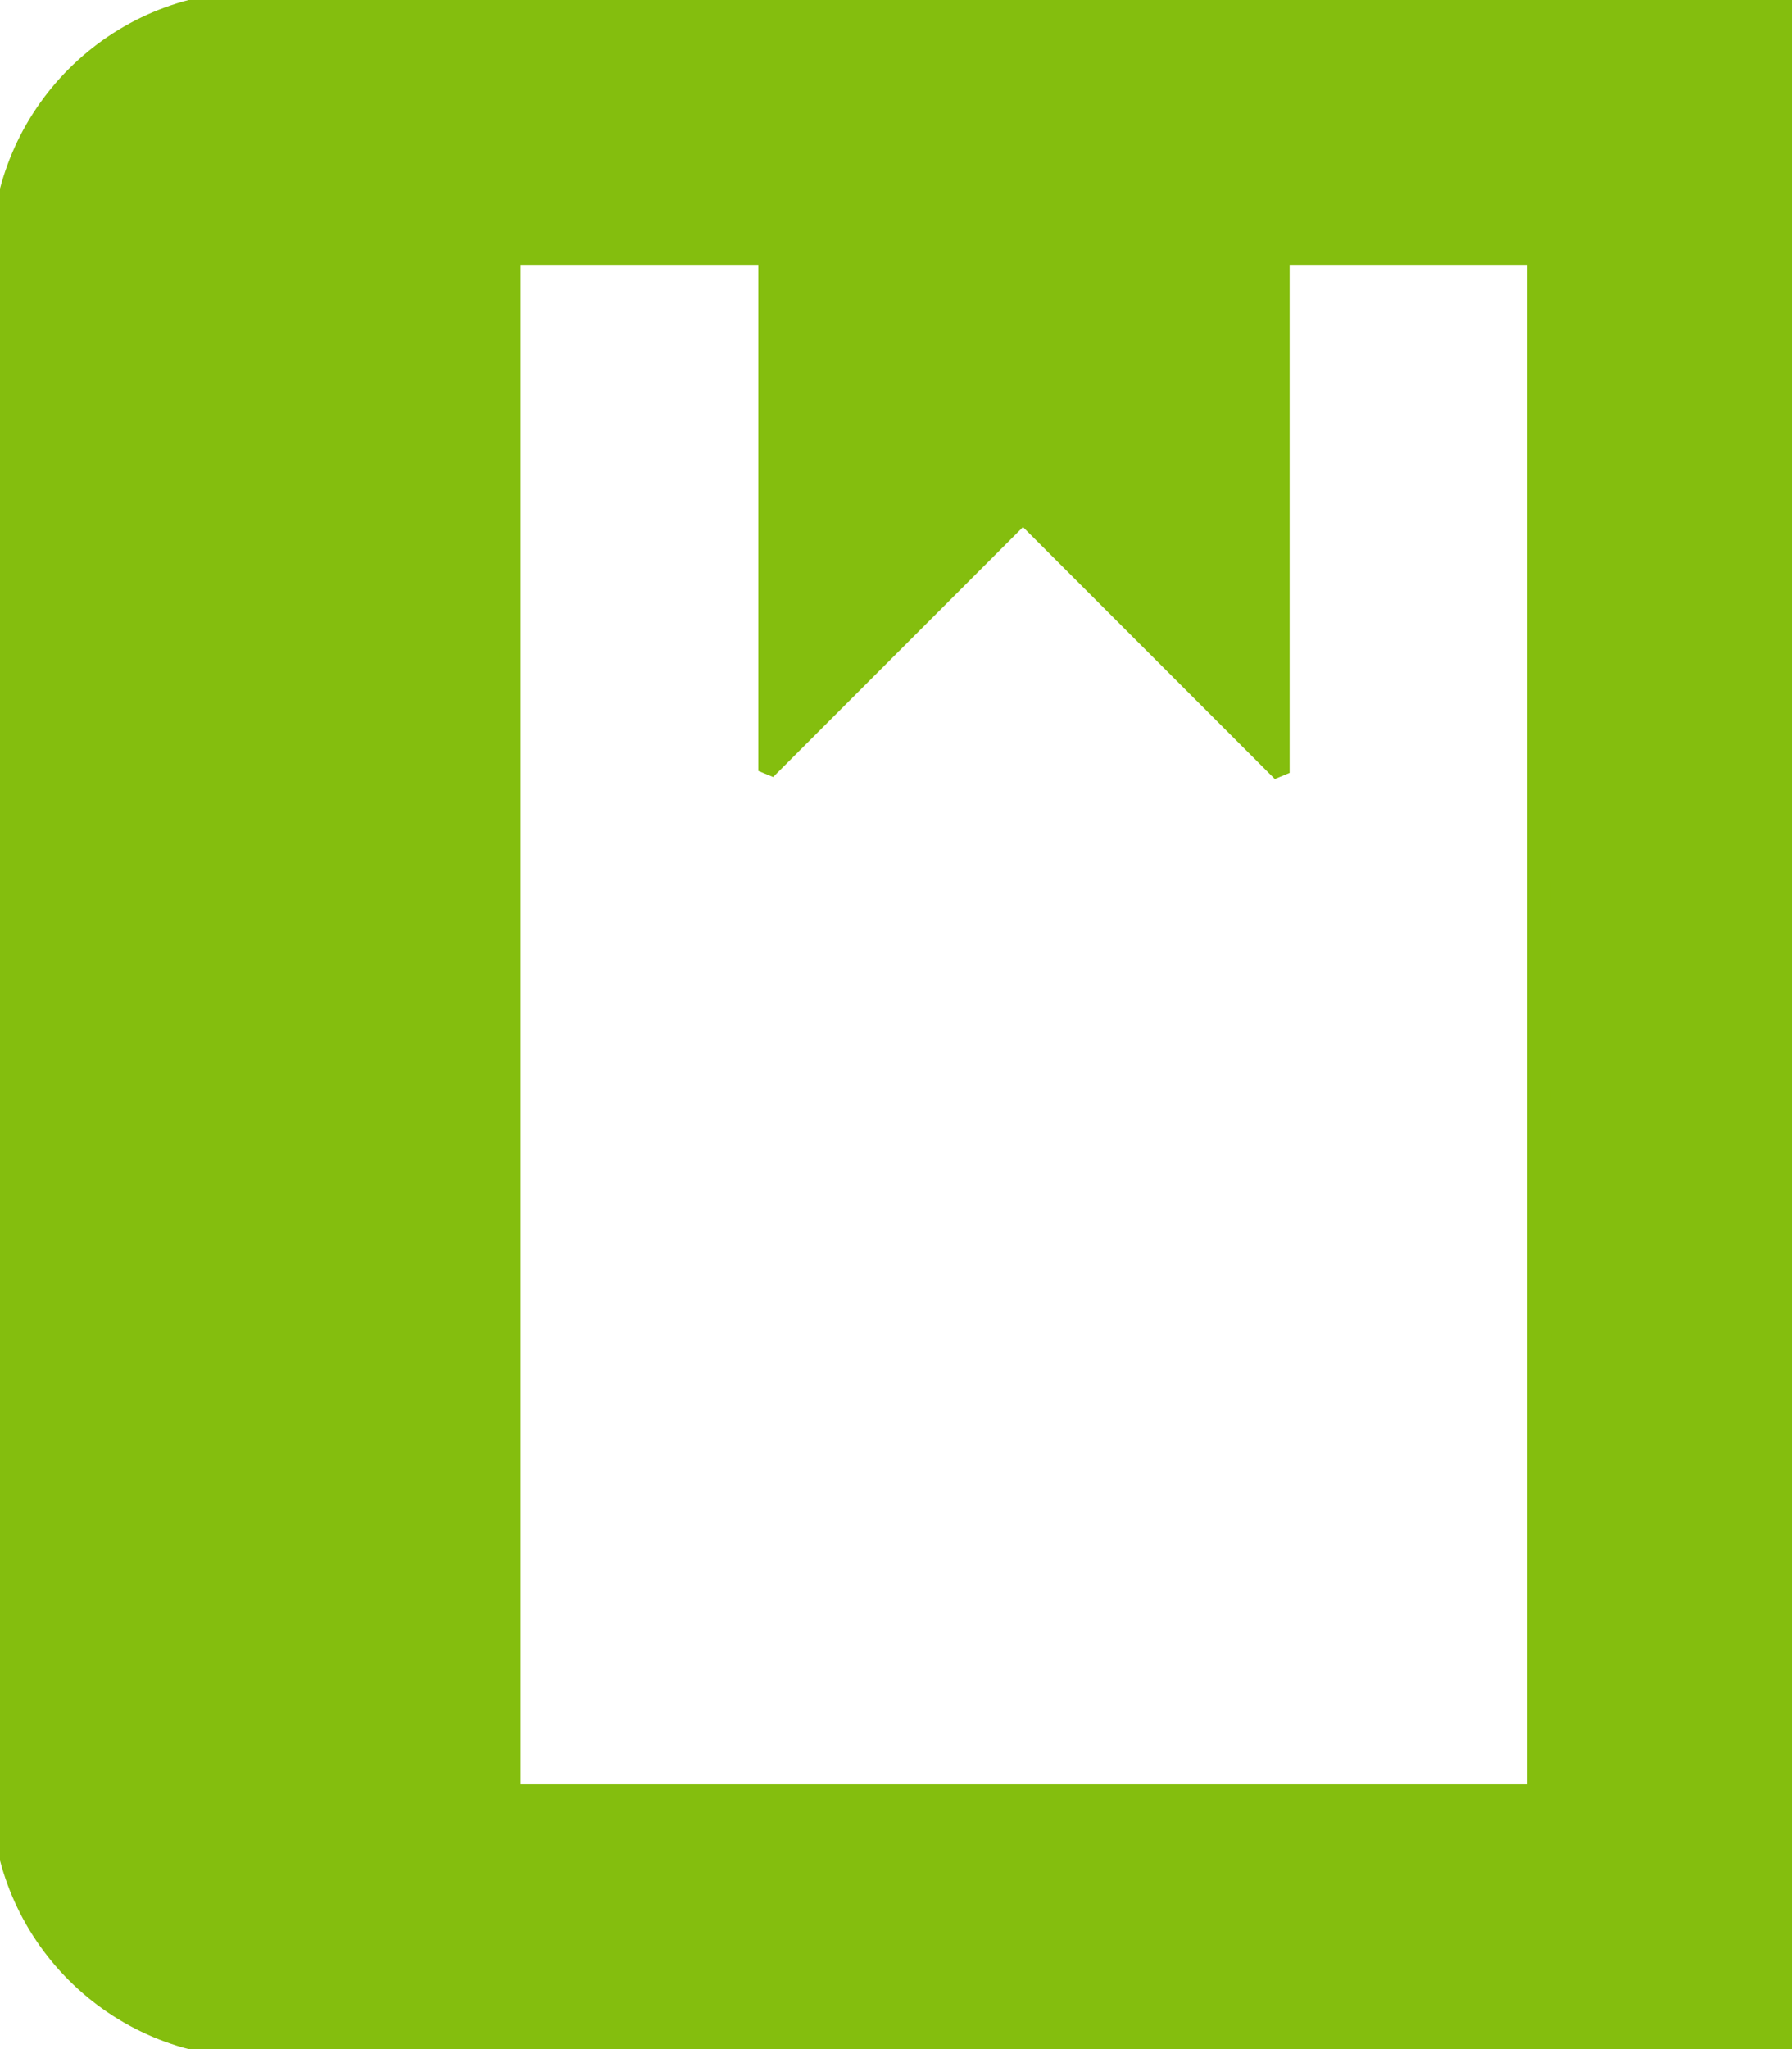 <?xml version="1.0" encoding="UTF-8" standalone="no"?>
<!-- Generator: Adobe Illustrator 15.1.0, SVG Export Plug-In . SVG Version: 6.00 Build 0)  -->

<svg
   xmlns:dc="http://purl.org/dc/elements/1.1/"
   xmlns:cc="http://creativecommons.org/ns#"
   xmlns:rdf="http://www.w3.org/1999/02/22-rdf-syntax-ns#"
   xmlns:svg="http://www.w3.org/2000/svg"
   xmlns="http://www.w3.org/2000/svg"
   xmlns:sodipodi="http://sodipodi.sourceforge.net/DTD/sodipodi-0.dtd"
   xmlns:inkscape="http://www.inkscape.org/namespaces/inkscape"
   version="1.1"
   x="0px"
   y="0px"
   width="28px"
   height="32px"
   viewBox="0 0 28 32"
   xml:space="preserve"
   id="svg3029"
   inkscape:version="0.48.4 r9939"
   sodipodi:docname="book.svg"
   style="enable-background:new 0 0 28 32;"><defs
   id="defs3037" /><sodipodi:namedview
   pagecolor="#ffffff"
   bordercolor="#666666"
   borderopacity="1"
   objecttolerance="10"
   gridtolerance="10"
   guidetolerance="10"
   inkscape:pageopacity="0"
   inkscape:pageshadow="2"
   inkscape:window-width="1920"
   inkscape:window-height="1138"
   id="namedview3035"
   showgrid="false"
   inkscape:zoom="20.85965"
   inkscape:cx="21.019711"
   inkscape:cy="14.358481"
   inkscape:window-x="-8"
   inkscape:window-y="-8"
   inkscape:window-maximized="1"
   inkscape:current-layer="svg3029" />
<g
   id="Layer_1"
   style="stroke-width:0.271;stroke-miterlimit:2.3;stroke-dasharray:none">
</g>
<g
   id="book"
   style="stroke-width:0.271;stroke-miterlimit:2.3;stroke-dasharray:none;stroke:#84be0e;stroke-opacity:1">
	<path
   style="fill:#4E4E50;stroke-width:0.271;stroke-miterlimit:2.3;stroke-dasharray:none;stroke:#84be0e;stroke-opacity:1"
   d="M4,0C1.791,0,0,1.789,0,4v24c0,2.211,1.791,4,4,4h24V0H4z M24,28H8V4h3.984v8.039l4-4l4.031,4.031V4   H24V28z"
   id="path3033" />
</g>
<path
   style="fill:#84be0e;fill-opacity:1;fill-rule:nonzero;stroke:#84be0e;stroke-width:0.271;stroke-linecap:square;stroke-linejoin:bevel;stroke-miterlimit:2.3;stroke-opacity:1;stroke-dasharray:none;stroke-dashoffset:0"
   d="M 3.459,31.862 C 2.179,31.646 1.185,30.943 0.558,29.811 l -0.402,-0.726 0,-13.085 0,-13.085 0.42,-0.746 C 1.027,1.37 1.953,0.566 2.776,0.262 3.18,0.112 5.623,0.069 15.58,0.034 l 12.305,-0.043 0,16.005 0,16.005 -11.898,-0.016 C 9.442,31.975 3.805,31.92 3.459,31.862 l 0,0 z M 24.088,16 l 0,-12.068 -2.102,0 -2.102,0 0,3.964 0,3.964 -1.966,-1.963 -1.966,-1.963 -1.966,1.963 -1.966,1.963 0,-3.964 0,-3.964 -2.034,0 -2.034,0 0,12.068 0,12.068 8.068,0 8.068,0 0,-12.068 z"
   id="path3041"
   inkscape:connector-curvature="0" /><path
   style="fill:#84be0e;fill-opacity:1;fill-rule:nonzero;stroke:#84be0e;stroke-width:0.013;stroke-linecap:square;stroke-linejoin:bevel;stroke-miterlimit:2.3;stroke-opacity:1;stroke-dasharray:none;stroke-dashoffset:0"
   d="M 11.296,31.802 C 4.171,31.766 3.6,31.751 3.012,31.582 1.9,31.262 1.199,30.651 0.517,29.403 L 0.318,29.039 l 0,-13.046 0,-13.046 0.269,-0.469 C 0.985,1.788 1.339,1.381 1.942,0.924 2.422,0.562 2.769,0.41 3.244,0.356 3.961,0.274 9.051,0.217 18.523,0.182 l 9.216,-0.033 0,15.851 0,15.851 -5.046,-0.009 c -2.775,-0.005 -7.904,-0.023 -11.398,-0.041 z m 12.886,-3.651 c 0.044,-0.044 0.058,-2.806 0.058,-12.137 0,-11.173 -0.006,-12.086 -0.079,-12.167 -0.075,-0.082 -0.205,-0.088 -2.165,-0.088 -1.874,0 -2.095,0.008 -2.174,0.079 -0.084,0.076 -0.088,0.259 -0.088,3.871 l 0,3.792 L 17.9,9.668 C 16.468,8.237 16.04,7.834 15.946,7.834 c -0.093,0 -0.522,0.403 -1.953,1.833 l -1.834,1.833 0,-3.813 c 0,-2.902 -0.014,-3.827 -0.058,-3.871 -0.043,-0.043 -0.574,-0.058 -2.094,-0.058 -1.827,0 -2.045,0.008 -2.124,0.079 -0.084,0.076 -0.088,0.518 -0.088,12.167 0,9.338 0.013,12.101 0.058,12.145 0.044,0.044 1.923,0.058 8.164,0.058 6.241,0 8.12,-0.013 8.164,-0.058 z"
   id="path3817"
   inkscape:connector-curvature="0" /></svg>